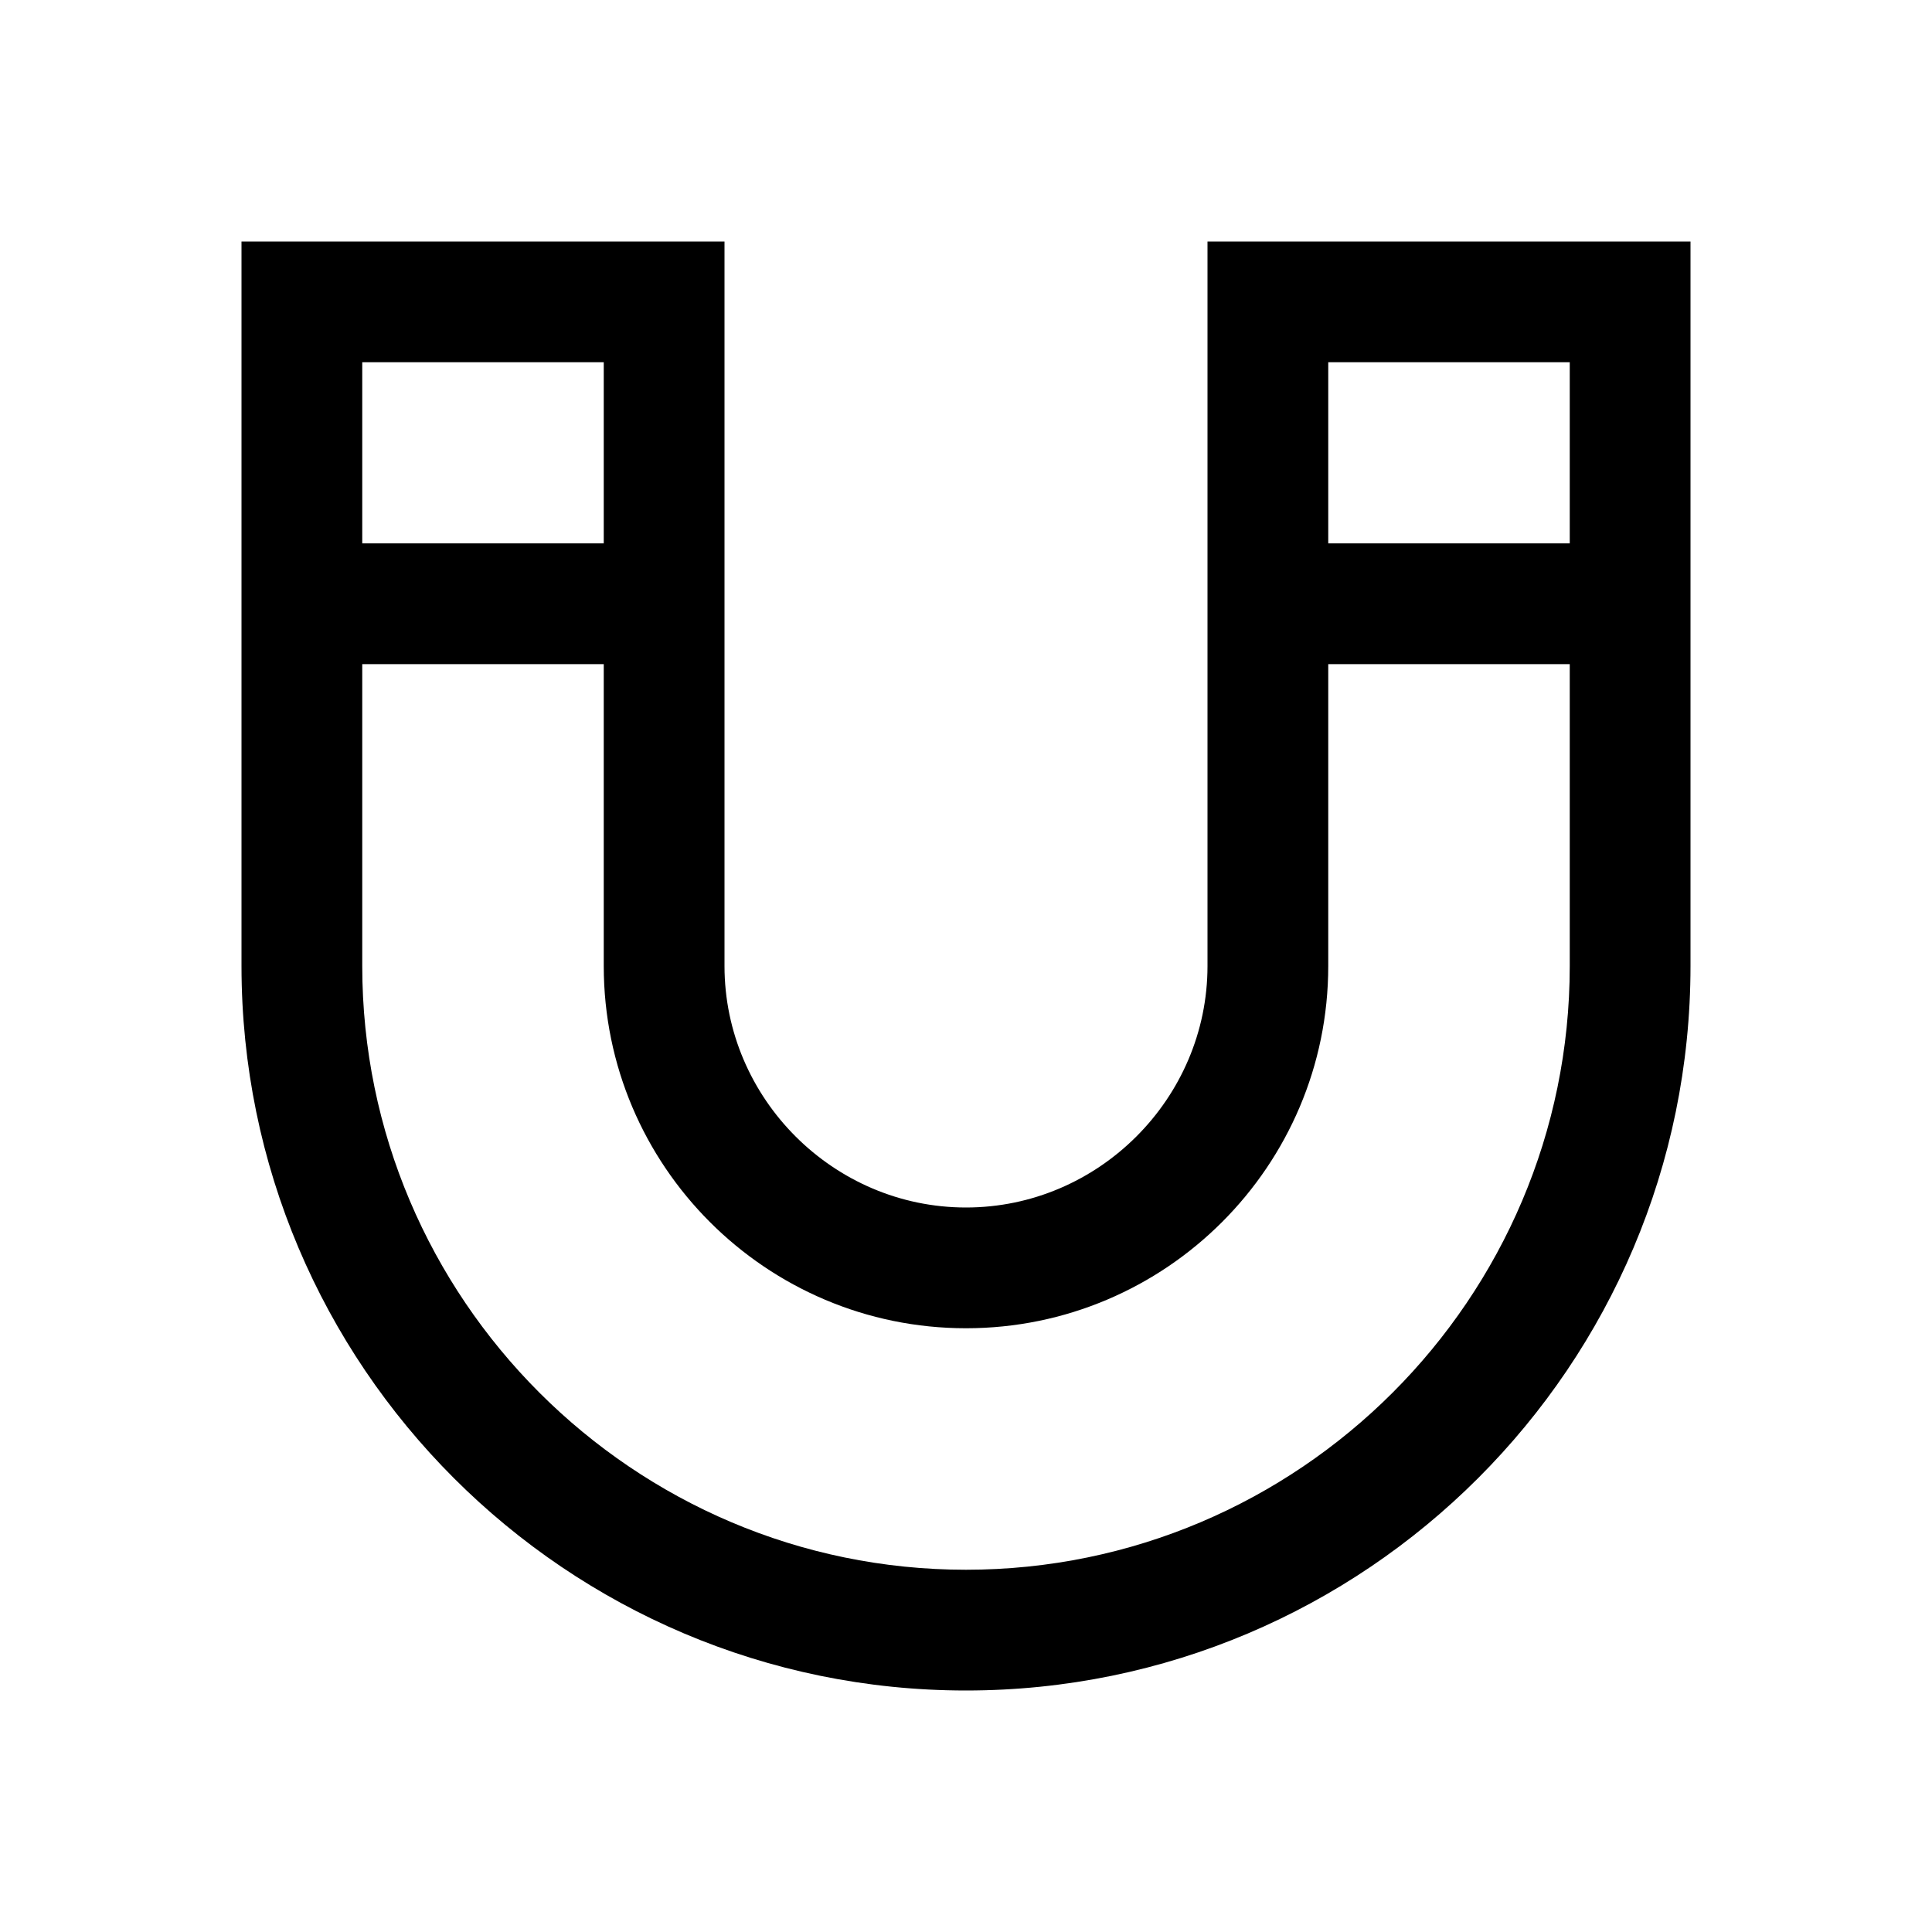 <svg xmlns="http://www.w3.org/2000/svg" xml:space="preserve" style="fill-rule:evenodd;clip-rule:evenodd;stroke-linejoin:round;stroke-miterlimit:2" viewBox="0 0 24 24"><path d="M21 3h-6v9c0 1.646-1.354 3-3 3s-3-1.354-3-3V3H3v9c0 4.965 4.035 9 9 9s9-4.035 9-9zm-1.5 1.5v2.25h-3V4.5zm-12 0v2.25h-3V4.5zm4.5 15c-4.132 0-7.5-3.367-7.5-7.5V8.25h3V12c0 2.483 2.018 4.5 4.5 4.5s4.5-2.017 4.5-4.5V8.25h3V12c0 4.133-3.367 7.5-7.5 7.5" style="fill-rule:nonzero"/></svg>